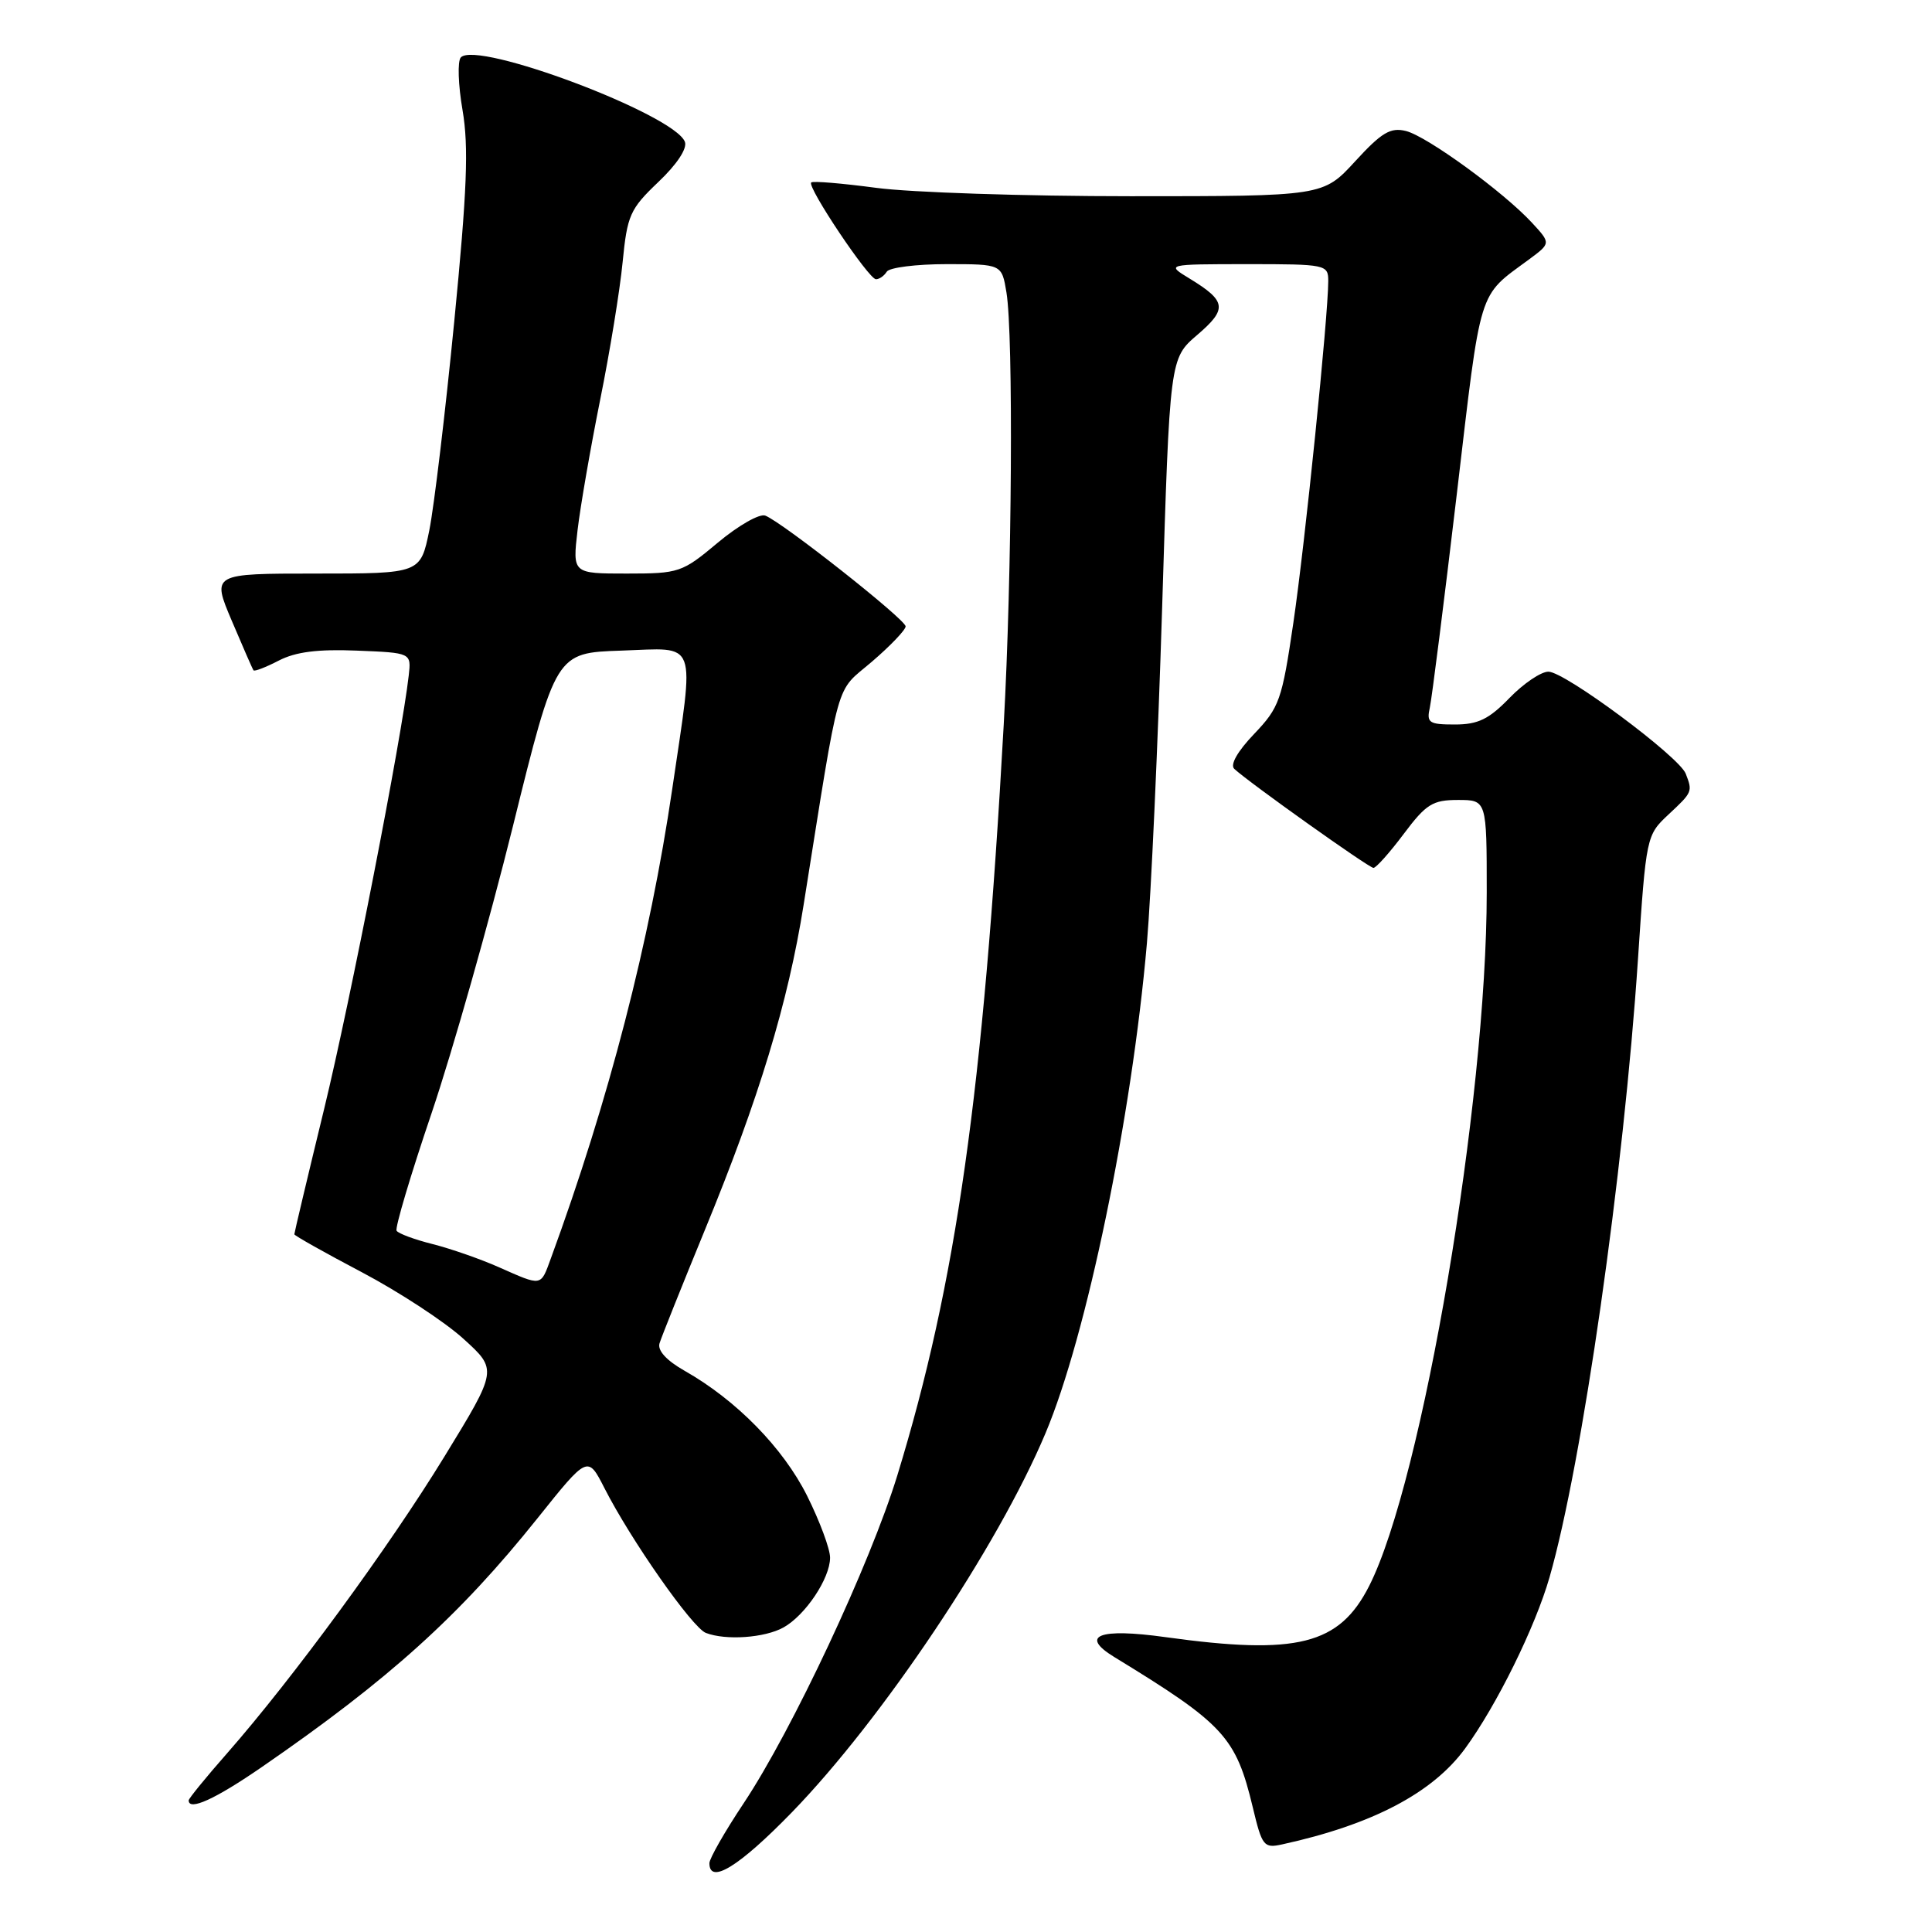<?xml version="1.0" encoding="UTF-8" standalone="no"?>
<!DOCTYPE svg PUBLIC "-//W3C//DTD SVG 1.1//EN" "http://www.w3.org/Graphics/SVG/1.1/DTD/svg11.dtd" >
<svg xmlns="http://www.w3.org/2000/svg" xmlns:xlink="http://www.w3.org/1999/xlink" version="1.1" viewBox="0 0 256 256">
 <g >
 <path fill="currentColor"
d=" M 104.92 240.15 C 116.88 227.84 132.22 204.93 138.53 189.92 C 143.98 176.99 149.96 148.07 151.97 125.00 C 152.52 118.67 153.43 98.65 153.99 80.50 C 155.00 47.50 155.00 47.50 158.64 44.38 C 162.66 40.94 162.52 39.90 157.64 36.92 C 154.50 35.01 154.50 35.01 165.25 35.00 C 175.73 35.00 176.00 35.06 176.00 37.25 C 175.99 41.95 172.93 71.97 171.38 82.50 C 169.87 92.78 169.53 93.74 166.18 97.25 C 163.98 99.55 162.96 101.34 163.55 101.88 C 165.55 103.73 181.39 115.00 181.99 115.00 C 182.34 115.00 184.15 112.97 186.00 110.50 C 188.97 106.54 189.83 106.00 193.19 106.00 C 197.00 106.00 197.00 106.00 197.00 118.25 C 197.00 145.97 188.48 196.22 181.43 210.13 C 177.47 217.95 171.89 219.35 154.44 216.93 C 145.63 215.70 143.00 216.72 147.64 219.56 C 162.19 228.45 163.76 230.14 166.00 239.48 C 167.23 244.63 167.46 244.93 169.90 244.39 C 181.83 241.78 189.83 237.58 194.14 231.68 C 198.33 225.94 203.42 215.61 205.32 209.00 C 209.65 193.94 215.15 155.53 217.04 127.09 C 218.12 110.82 218.16 110.66 221.07 107.94 C 224.27 104.95 224.29 104.91 223.37 102.52 C 222.50 100.26 207.35 89.00 205.17 89.00 C 204.19 89.00 201.87 90.57 200.00 92.50 C 197.29 95.30 195.84 96.00 192.78 96.00 C 189.34 96.00 189.01 95.78 189.46 93.75 C 189.73 92.51 191.34 79.80 193.03 65.50 C 196.31 37.66 195.77 39.42 202.61 34.37 C 205.50 32.23 205.50 32.23 203.00 29.52 C 199.23 25.44 189.11 18.07 186.30 17.36 C 184.25 16.85 183.08 17.54 179.57 21.37 C 175.32 26.00 175.32 26.00 149.82 26.00 C 135.79 26.00 120.62 25.50 116.10 24.89 C 111.58 24.29 107.70 23.96 107.49 24.18 C 106.91 24.76 115.11 37.00 116.07 37.00 C 116.52 37.00 117.16 36.55 117.50 36.00 C 117.84 35.45 121.41 35.00 125.43 35.00 C 132.74 35.00 132.74 35.00 133.36 38.75 C 134.29 44.42 134.10 76.27 133.00 96.00 C 130.29 144.75 126.71 170.00 118.90 195.50 C 115.29 207.25 104.99 229.24 98.54 238.94 C 96.04 242.69 94.00 246.27 94.00 246.88 C 94.00 249.76 97.94 247.33 104.92 240.15 Z  M 34.71 234.13 C 51.53 222.54 60.87 214.12 71.22 201.18 C 77.88 192.85 77.88 192.85 80.09 197.18 C 83.58 204.04 91.73 215.68 93.53 216.37 C 96.18 217.39 101.32 217.03 103.81 215.65 C 106.72 214.03 109.98 209.15 109.99 206.41 C 110.00 205.26 108.62 201.56 106.94 198.19 C 103.77 191.86 97.57 185.52 90.72 181.64 C 88.32 180.28 87.10 178.95 87.39 178.00 C 87.64 177.18 90.34 170.43 93.39 163.00 C 100.57 145.55 104.42 132.87 106.48 119.92 C 111.42 88.97 110.59 91.92 115.54 87.67 C 117.99 85.57 120.00 83.46 120.00 83.00 C 120.00 82.08 103.66 69.19 101.40 68.32 C 100.64 68.03 97.82 69.64 95.12 71.90 C 90.38 75.87 89.99 76.00 83.04 76.00 C 75.86 76.00 75.86 76.00 76.53 70.25 C 76.90 67.09 78.25 59.33 79.52 53.00 C 80.80 46.67 82.14 38.46 82.50 34.75 C 83.11 28.52 83.47 27.70 87.23 24.12 C 89.70 21.78 91.09 19.67 90.75 18.79 C 89.36 15.16 63.18 5.31 61.06 7.61 C 60.61 8.10 60.71 11.25 61.29 14.60 C 62.12 19.45 61.89 25.22 60.19 42.60 C 59.01 54.65 57.52 67.09 56.89 70.25 C 55.72 76.00 55.72 76.00 41.89 76.00 C 28.06 76.00 28.06 76.00 30.71 82.25 C 32.17 85.69 33.46 88.65 33.59 88.82 C 33.71 89.00 35.22 88.42 36.94 87.53 C 39.18 86.37 42.12 86.00 47.28 86.21 C 54.50 86.50 54.50 86.50 54.16 89.50 C 53.21 97.86 46.46 132.46 42.97 146.86 C 40.78 155.86 39.00 163.37 39.00 163.55 C 39.00 163.72 43.03 165.99 47.95 168.58 C 52.87 171.18 58.93 175.14 61.41 177.40 C 65.93 181.50 65.93 181.50 58.89 193.00 C 51.55 204.99 38.83 222.36 30.10 232.31 C 27.29 235.50 25.00 238.32 25.00 238.56 C 25.00 240.00 28.52 238.40 34.71 234.13 Z  M 66.10 167.91 C 63.67 166.83 59.73 165.46 57.33 164.85 C 54.93 164.25 52.78 163.45 52.55 163.08 C 52.32 162.71 54.41 155.68 57.20 147.46 C 59.98 139.23 64.82 122.15 67.96 109.50 C 73.65 86.50 73.65 86.50 82.32 86.21 C 92.60 85.87 92.04 84.36 89.08 104.51 C 86.09 124.84 80.69 145.73 72.99 166.75 C 71.62 170.50 71.86 170.46 66.10 167.91 Z "/>
</g>
</svg>